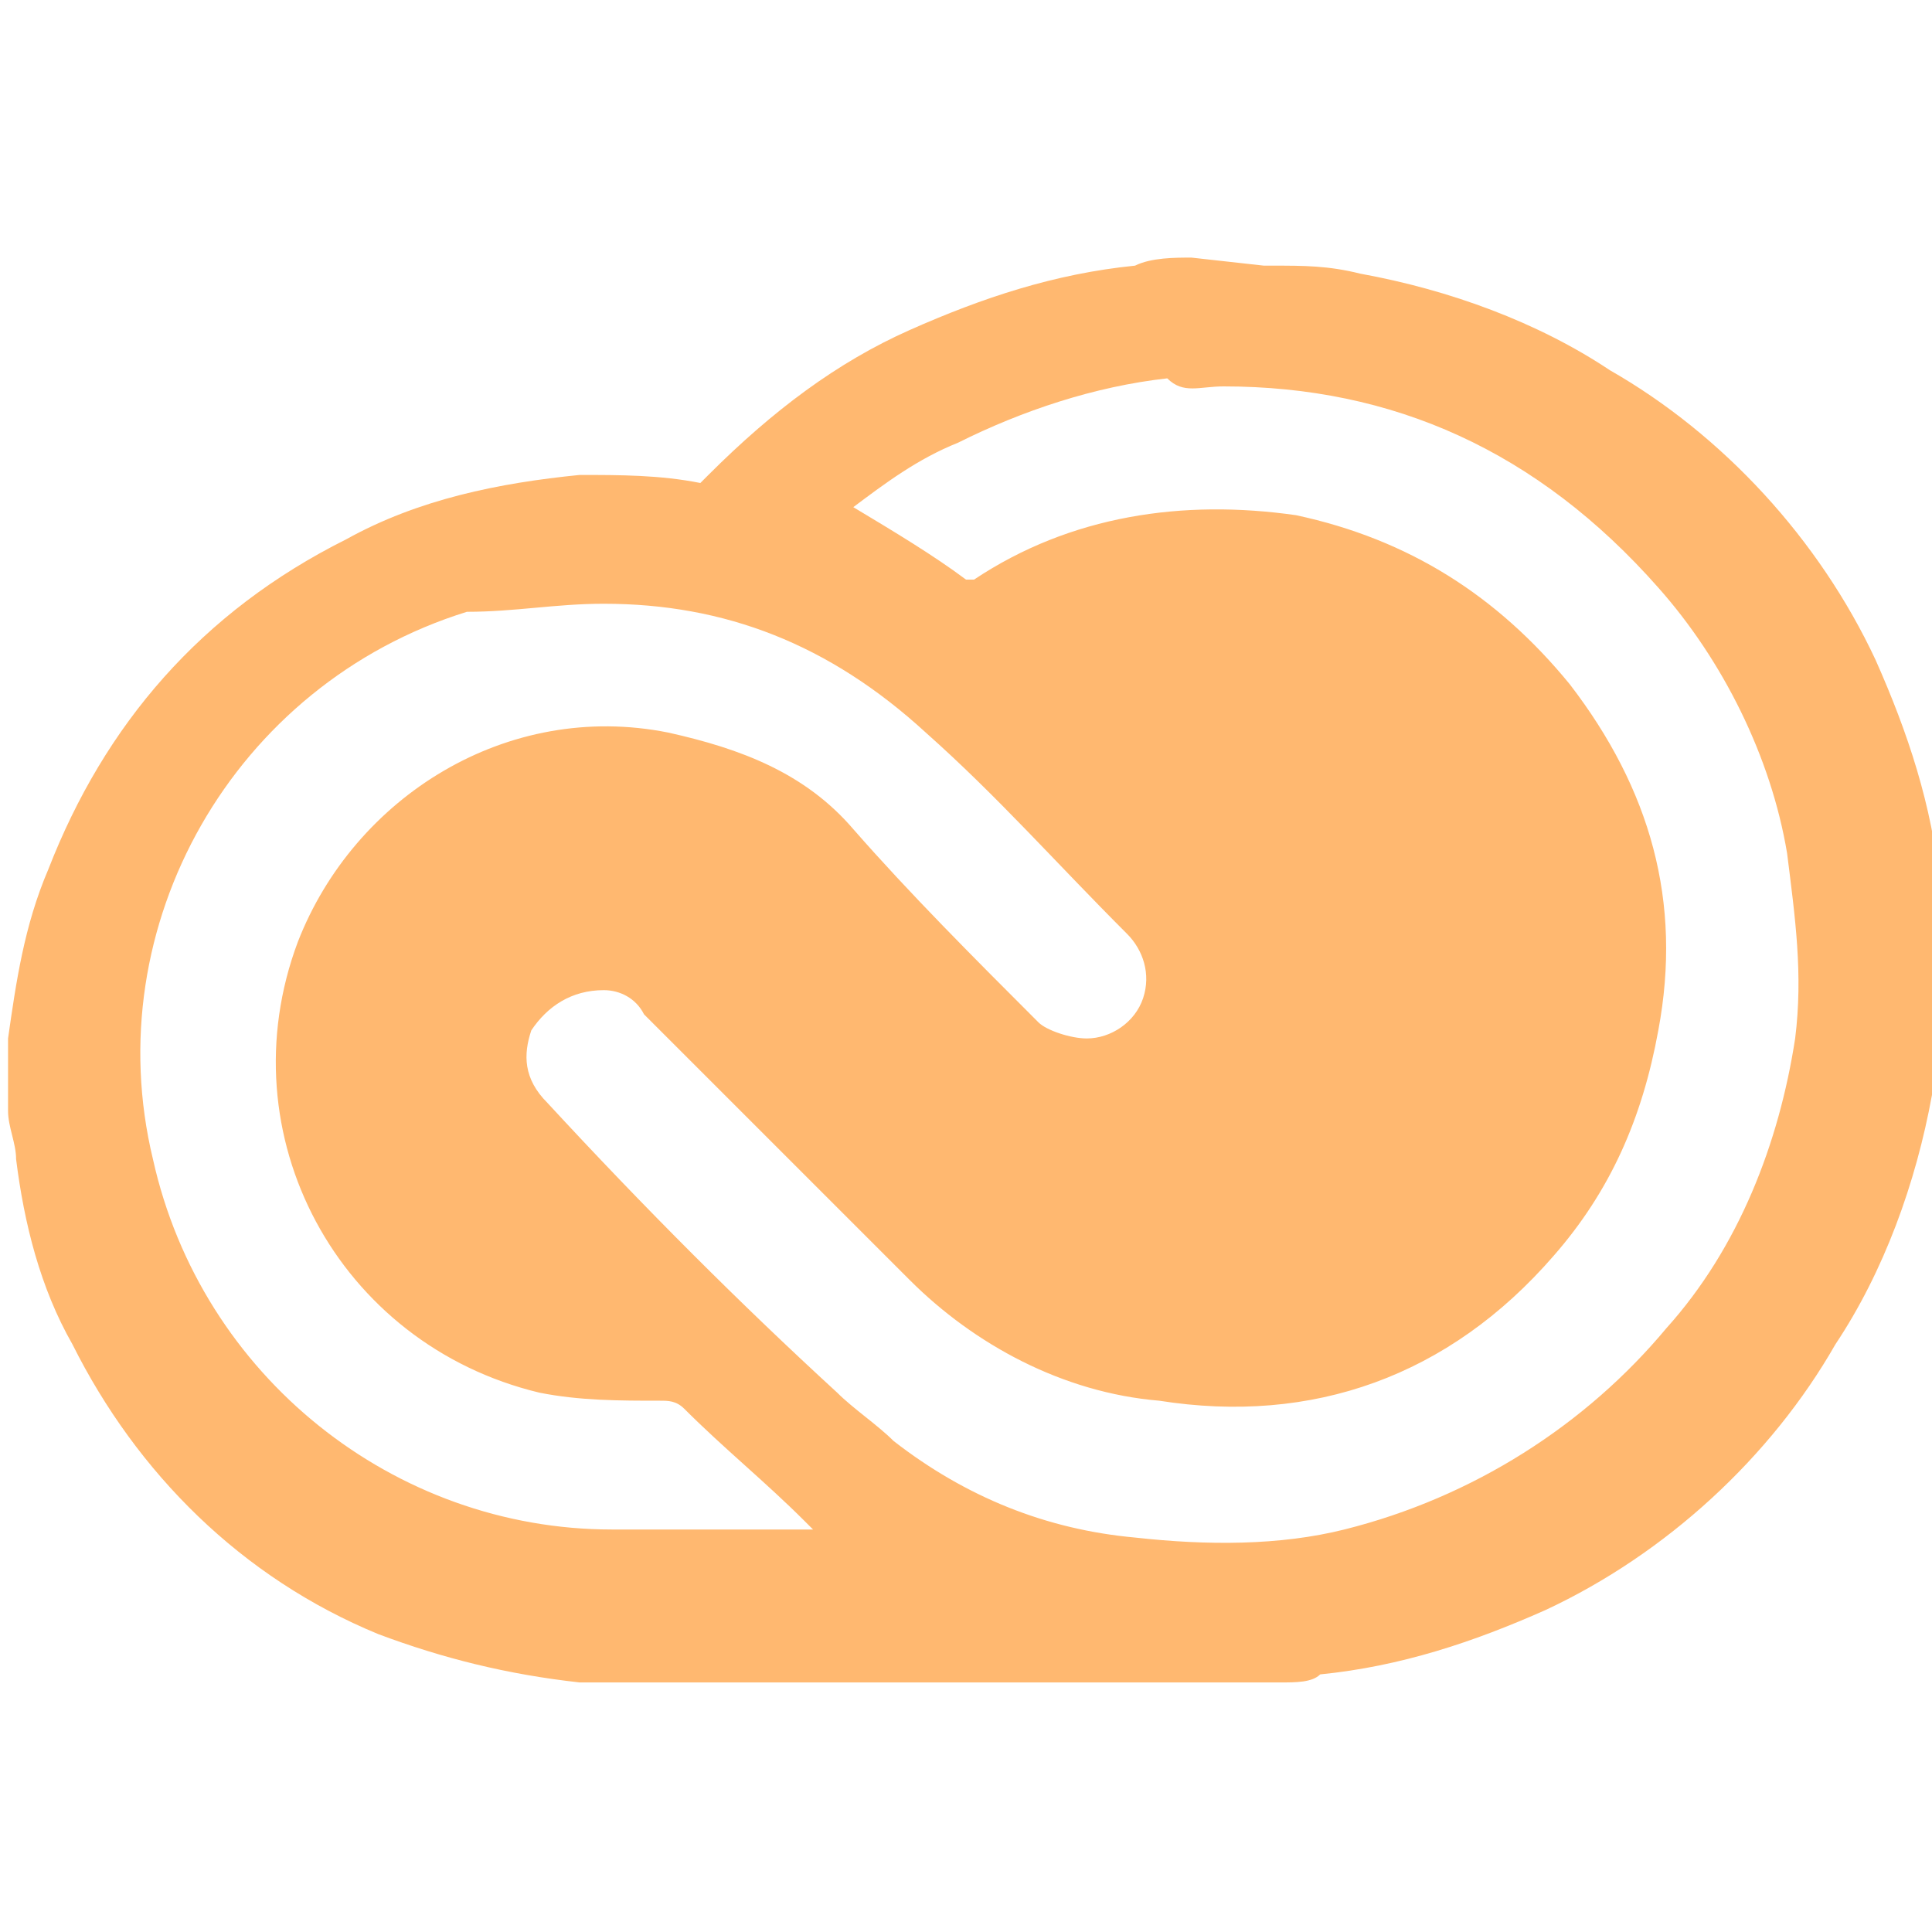 <?xml version="1.0" encoding="utf-8"?>
<!-- Generator: Adobe Illustrator 26.1.0, SVG Export Plug-In . SVG Version: 6.00 Build 0)  -->
<svg version="1.1" id="Layer_1" xmlns="http://www.w3.org/2000/svg" xmlns:xlink="http://www.w3.org/1999/xlink" x="0px" y="0px"
	 viewBox="0 0 24 24" style="enable-background:new 0 0 24 24;" xml:space="preserve">
<style type="text/css">
	.st0{fill:#FFB870;}
</style>
<path class="st0" d="M14.8,3.2c-0.2,0-0.5,0-0.7,0.1c-1,0.1-1.9,0.4-2.8,0.8c-0.9,0.4-1.7,1-2.5,1.8L8.7,6c-0.5-0.1-1-0.1-1.5-0.1
	c-1,0.1-2,0.3-2.9,0.8c-1.8,0.9-3,2.3-3.7,4.1c-0.3,0.7-0.4,1.4-0.5,2.1c0,0.1,0,0.1,0,0.1v0.8c0,0.2,0.1,0.4,0.1,0.6
	c0.1,0.8,0.3,1.6,0.7,2.3c0.8,1.6,2.1,2.9,3.8,3.6c0.8,0.3,1.6,0.5,2.5,0.6h0.1h8.6c0.2,0,0.4,0,0.5-0.1c1-0.1,1.9-0.4,2.8-0.8
	c1.5-0.7,2.8-1.9,3.6-3.3c0.6-0.9,1-2,1.2-3.1c0-0.3,0.1-0.7,0.1-1c0-0.1,0-0.1,0-0.1v-0.8c0-0.2,0-0.5,0-0.7
	c-0.1-1-0.4-1.9-0.8-2.8c-0.7-1.5-1.9-2.8-3.3-3.6c-0.9-0.6-2-1-3.1-1.2c-0.4-0.1-0.7-0.1-1.1-0.1c-0.1,0-0.1,0-0.1,0L14.8,3.2z
	 M15.2,4.8c2.1,0,3.9,0.8,5.4,2.5c0.8,0.9,1.4,2.1,1.6,3.3c0.1,0.8,0.2,1.5,0.1,2.3c-0.2,1.3-0.7,2.6-1.6,3.6c-1,1.2-2.4,2.1-4,2.5
	c-0.8,0.2-1.7,0.2-2.6,0.1c-1.1-0.1-2.1-0.5-3-1.2c-0.2-0.2-0.5-0.4-0.7-0.6C9.2,16.2,8,15,6.8,13.7c-0.3-0.3-0.3-0.6-0.2-0.9
	c0.2-0.3,0.5-0.5,0.9-0.5c0.2,0,0.4,0.1,0.5,0.3c1.1,1.1,2.2,2.2,3.3,3.3c0.8,0.8,1.9,1.4,3.1,1.5c1.9,0.3,3.6-0.3,4.9-1.8
	c0.7-0.8,1.1-1.7,1.3-2.8c0.3-1.6-0.1-3-1.1-4.3c-0.9-1.1-2-1.8-3.4-2.1c-1.4-0.2-2.8,0-4,0.8H12c-0.4-0.3-0.9-0.6-1.4-0.9l0,0
	C11,6,11.4,5.7,11.9,5.5c0.8-0.4,1.7-0.7,2.6-0.8C14.7,4.9,14.9,4.8,15.2,4.8L15.2,4.8z M7.5,7.5c1.5,0,2.8,0.5,4,1.6
	c0.9,0.8,1.6,1.6,2.5,2.5c0.2,0.2,0.3,0.5,0.2,0.8s-0.4,0.5-0.7,0.5c-0.2,0-0.5-0.1-0.6-0.2c-0.8-0.8-1.6-1.6-2.3-2.4
	c-0.6-0.7-1.4-1-2.3-1.2c-2-0.4-3.9,0.8-4.6,2.6c-0.9,2.4,0.5,5,3,5.6c0.5,0.1,1,0.1,1.5,0.1c0.1,0,0.2,0,0.3,0.1
	c0.5,0.5,1,0.9,1.5,1.4l0.1,0.1C10,19,10,19,10,19H7.6c-2.7,0-5.1-1.9-5.7-4.6c-0.7-2.9,1-5.9,3.9-6.8C6.4,7.6,6.9,7.5,7.5,7.5z"/>
</svg>
